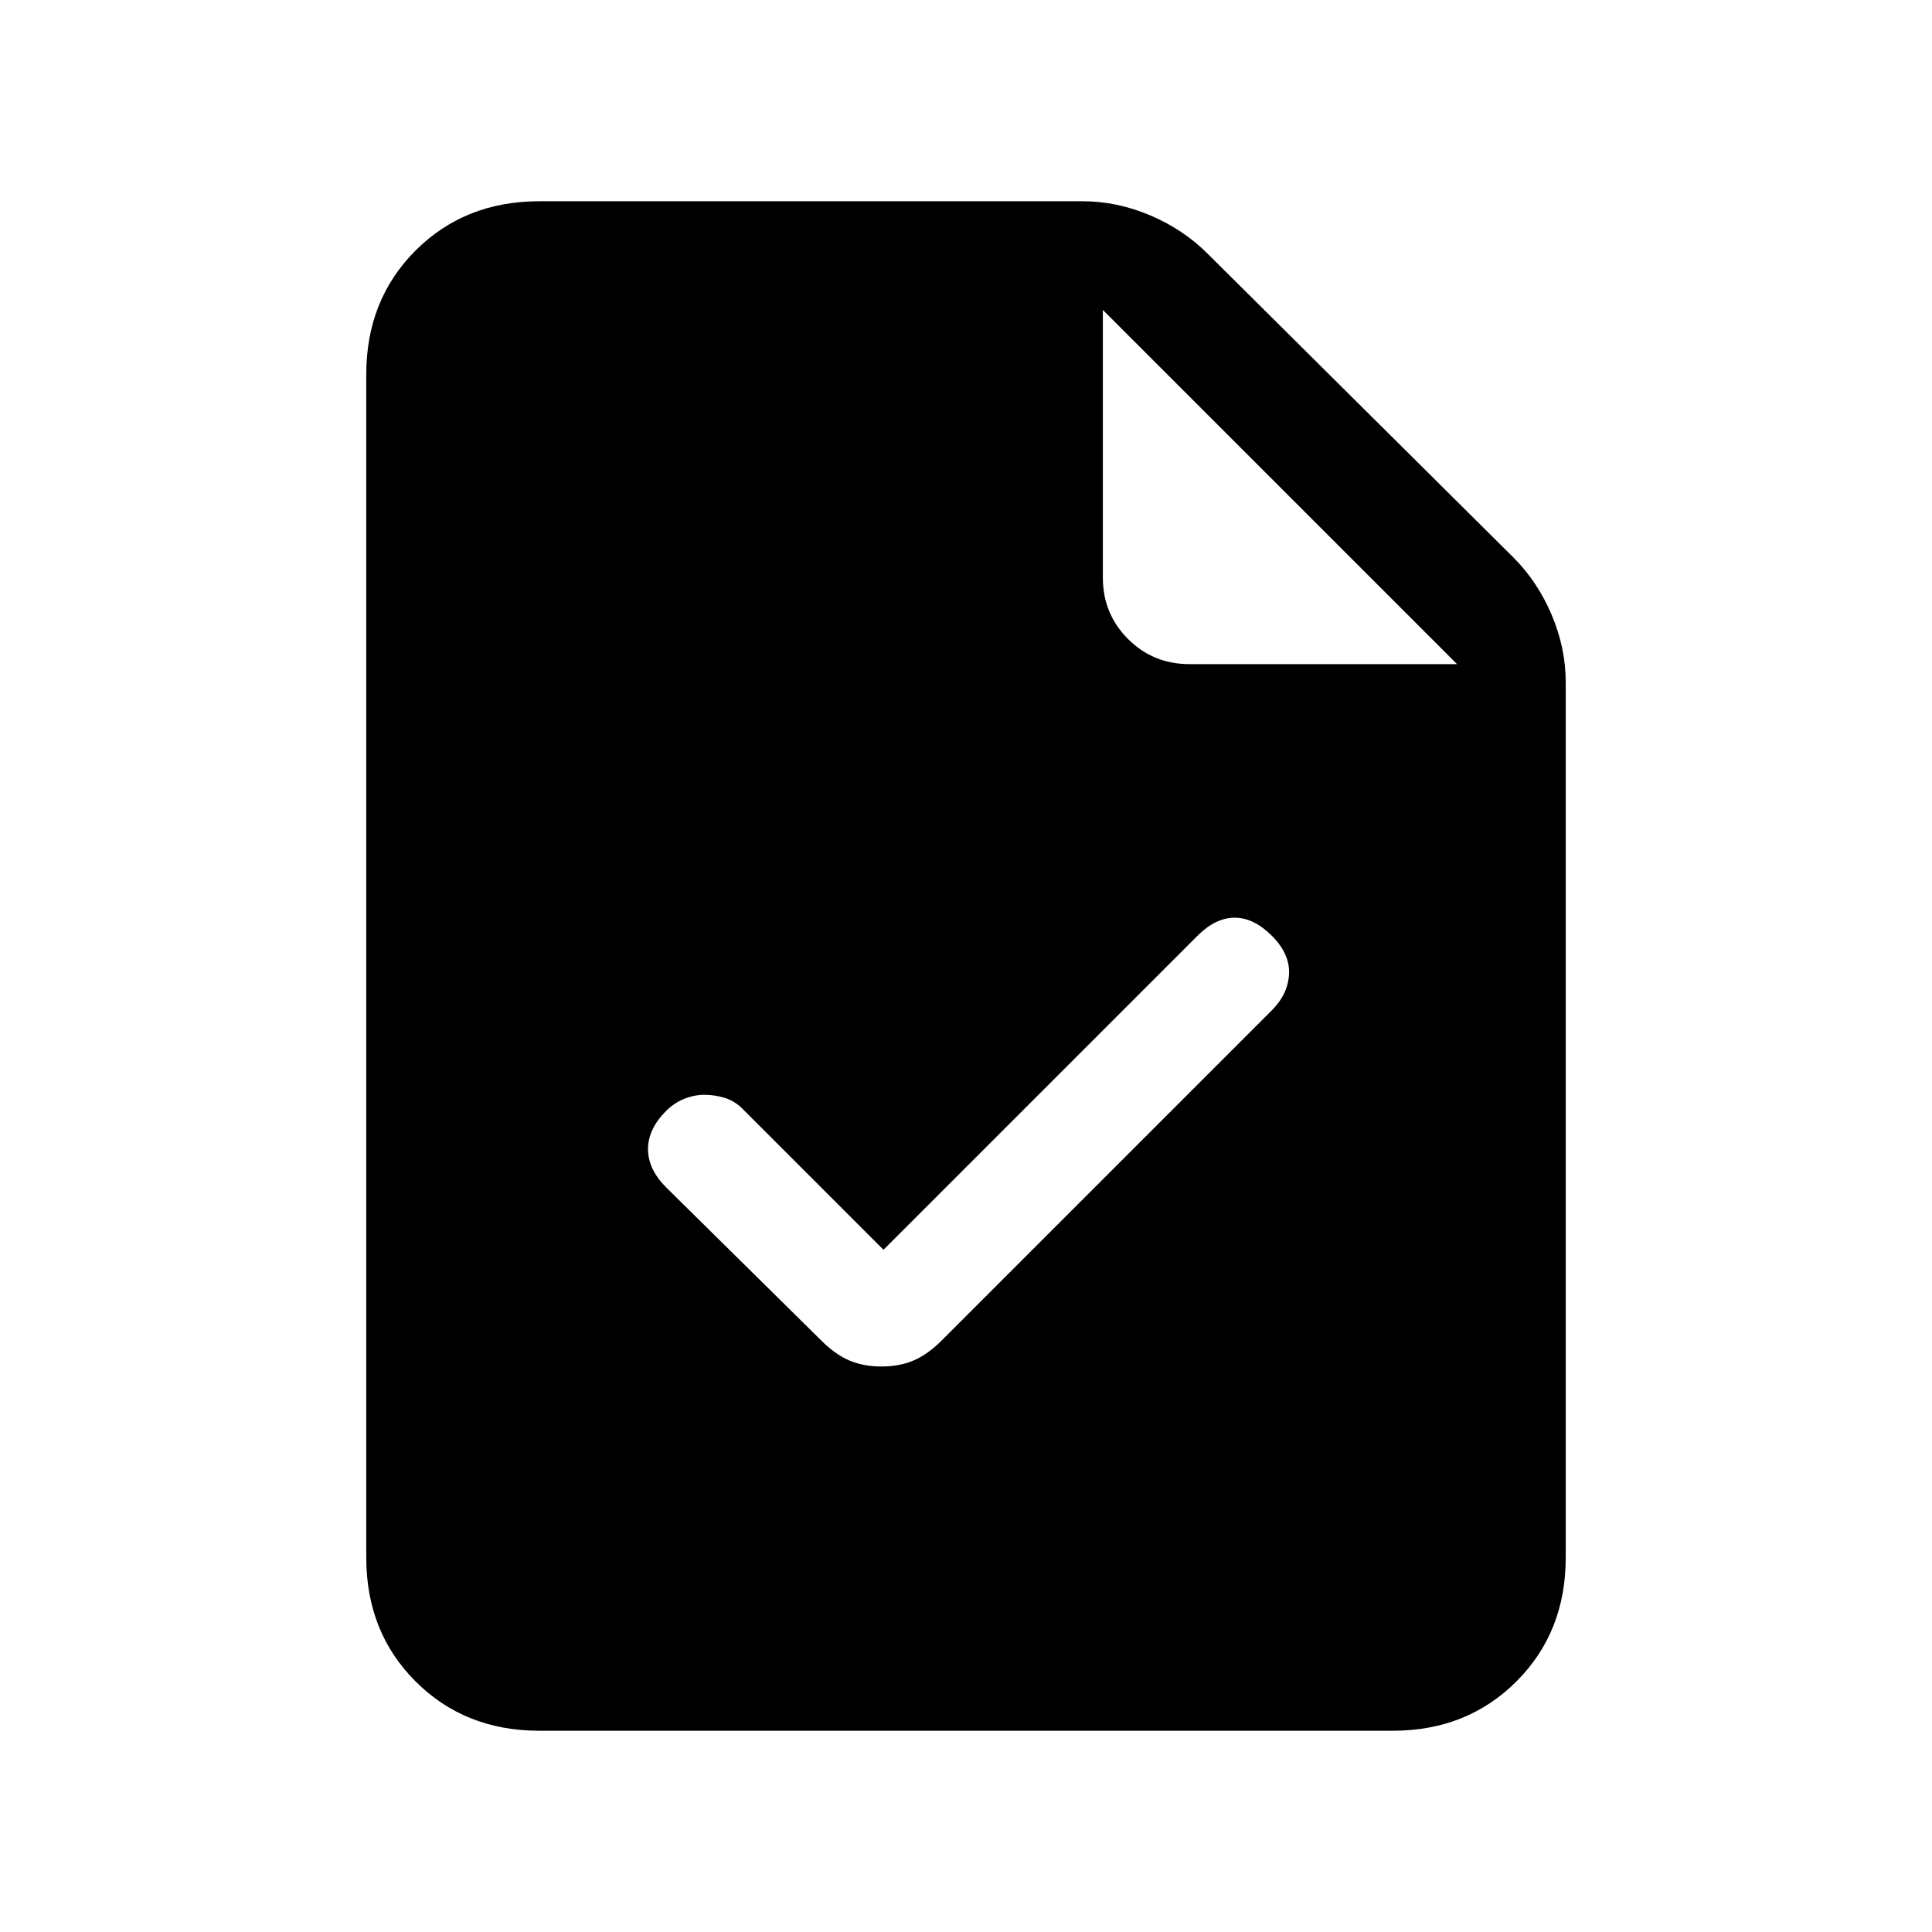 <svg xmlns="http://www.w3.org/2000/svg" height="24" width="24"><path d="M6.7 21.5q-.925 0-1.538-.613-.612-.612-.612-1.537V4.65q0-.925.612-1.538Q5.775 2.5 6.7 2.5h6.75q.425 0 .838.175.412.175.712.475l3.8 3.775q.3.3.475.712.175.413.175.838V19.35q0 .925-.612 1.537-.613.613-1.538.613Zm7-14.325q0 .45.313.763.312.312.762.312H18.1l-4.4-4.4Zm-2.725 8.35-1.75-1.75q-.1-.1-.225-.138-.125-.037-.25-.037t-.25.05q-.125.05-.225.15-.225.225-.225.475 0 .25.225.475l1.925 1.9q.175.175.35.25.175.075.4.075.225 0 .4-.075.175-.075.35-.25l4.1-4.1q.2-.2.213-.45.012-.25-.213-.475-.225-.225-.462-.225-.238 0-.463.225Z"/></svg>
